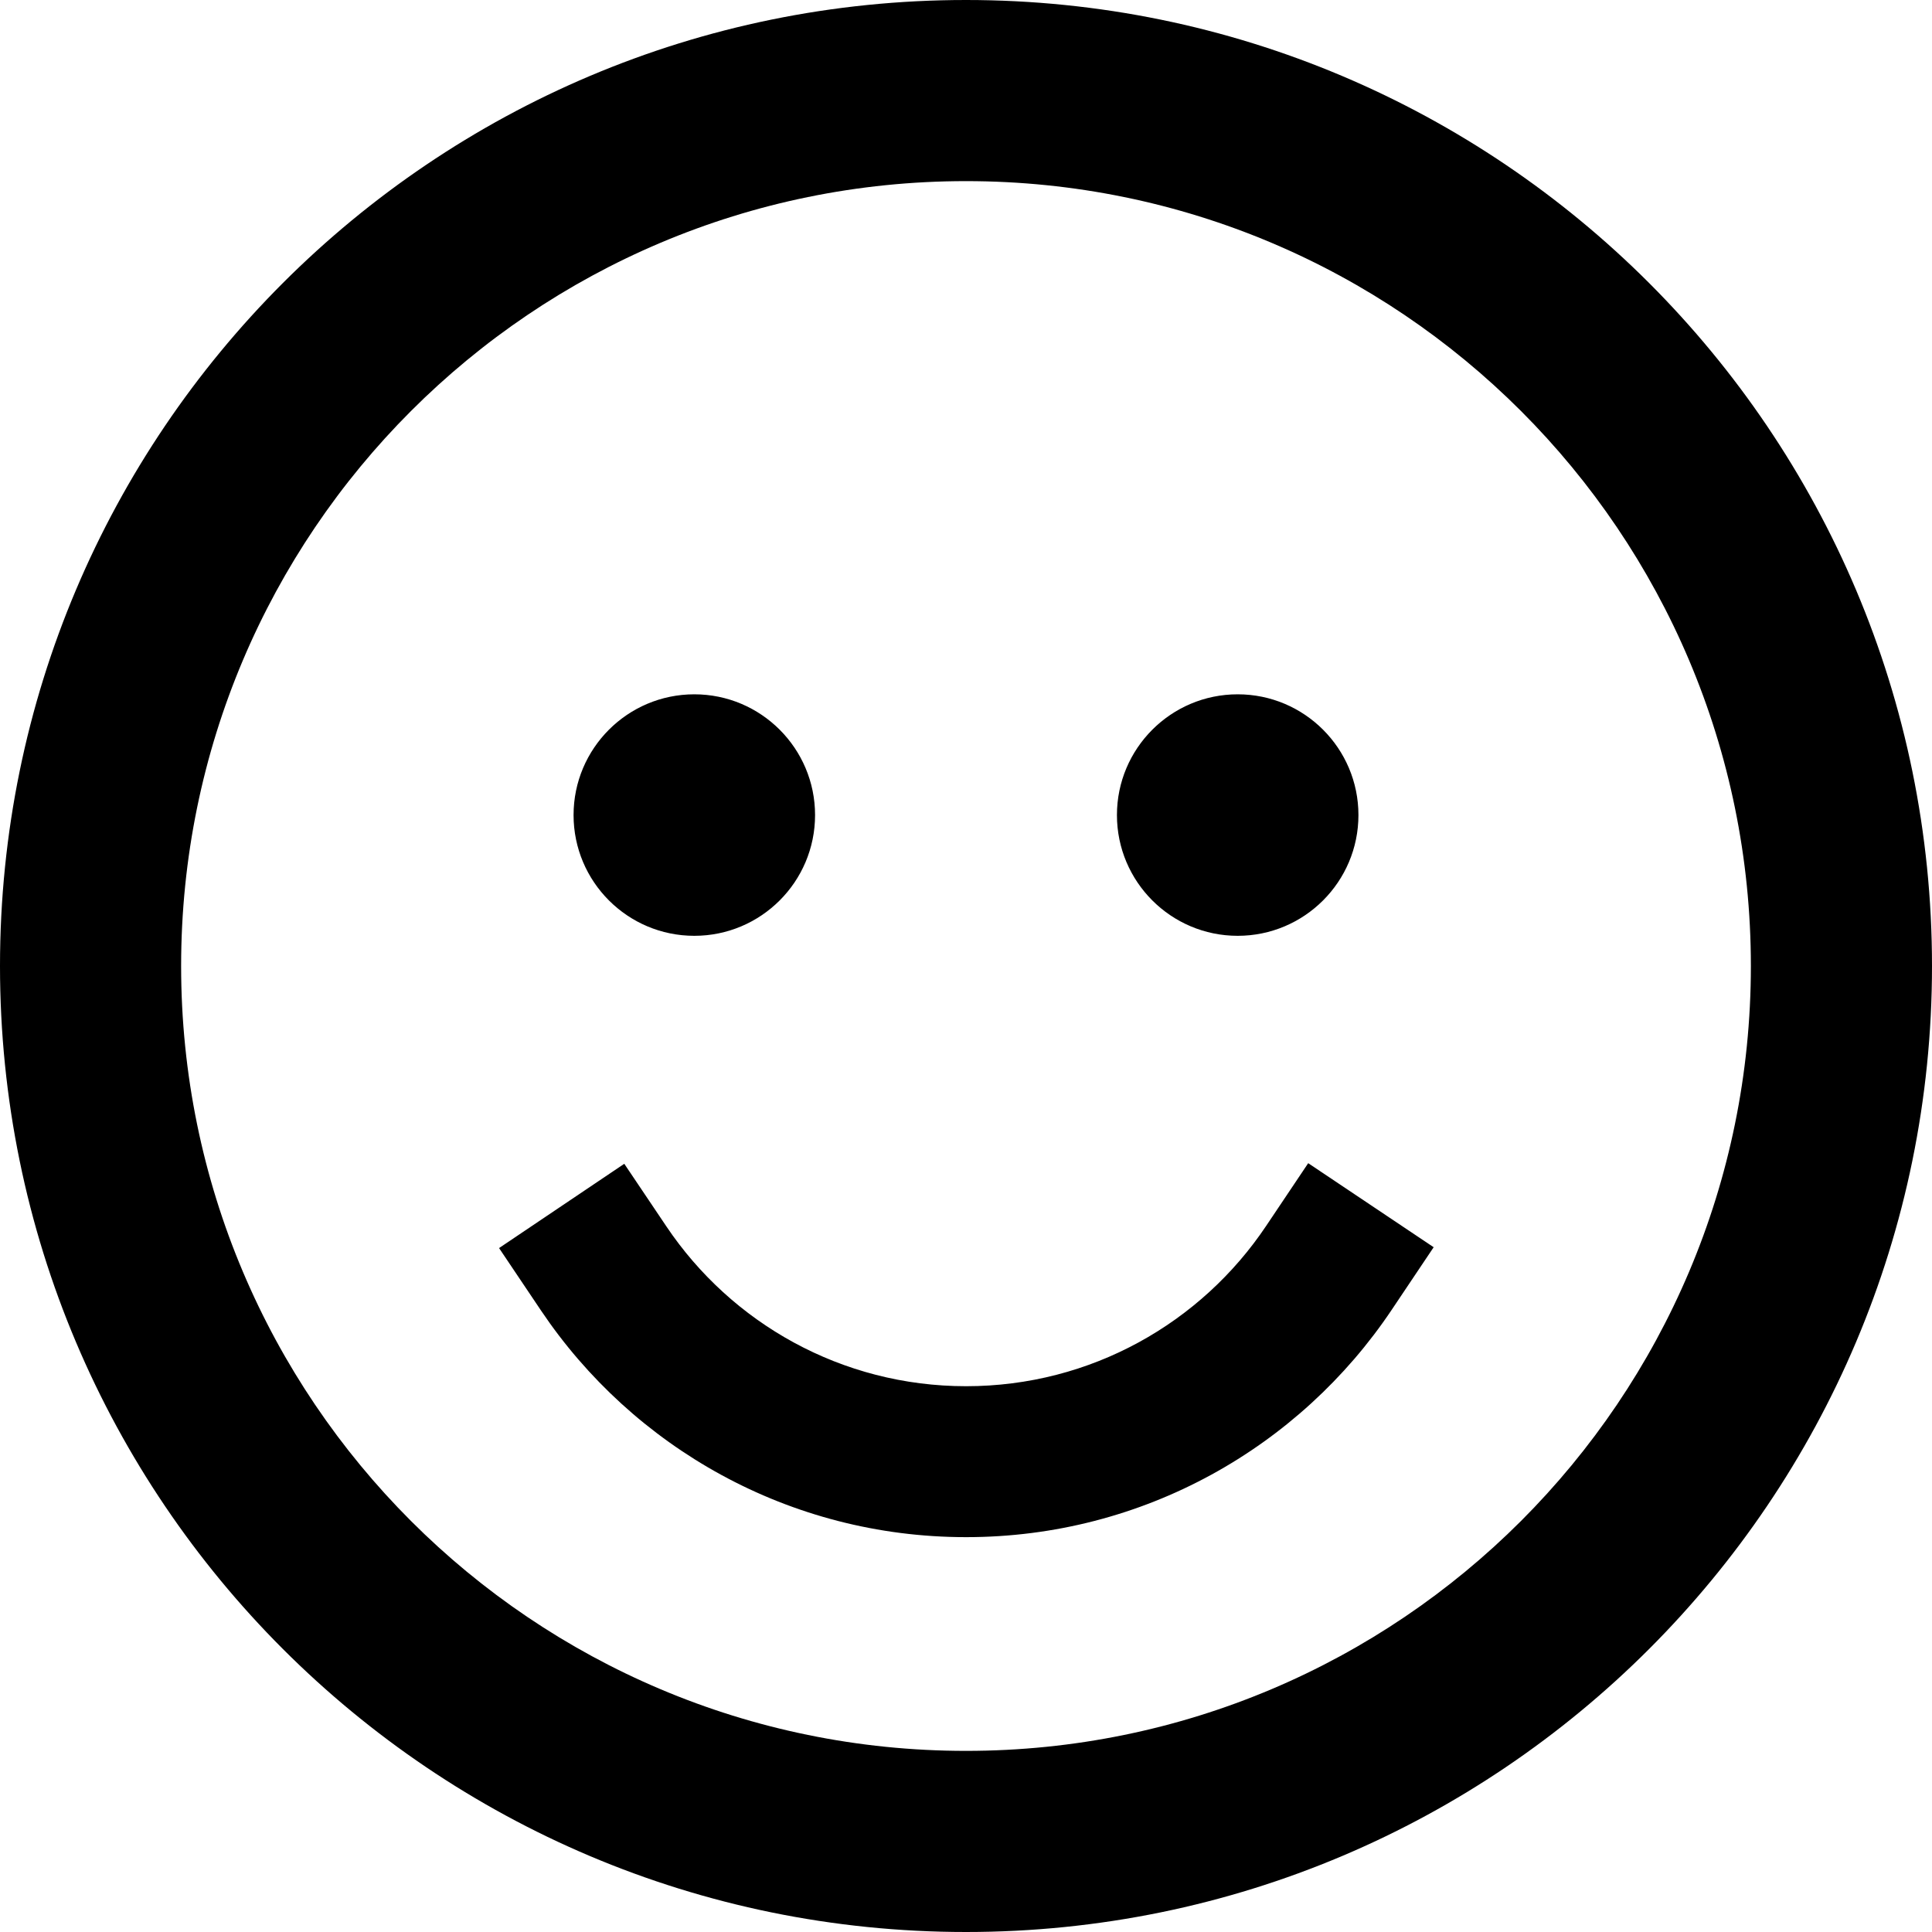 <!--
	jsrepo 1.18.0
	Installed from github/ieedan/geist/tree/jsrepo-updates
	12-6-2024
-->

<svg stroke-linejoin="round" color="currentColor" viewBox="0 0 16 16">
    <path fill-rule="evenodd" clip-rule="evenodd" d="M14.5 8C14.5 11.59 11.59 14.5 8 14.5C4.41 14.5 1.5 11.59 1.5 8C1.5 4.41 4.41 1.5 8 1.5C11.59 1.5 14.5 4.41 14.5 8ZM16 8C16 12.418 12.418 16 8 16C3.582 16 0 12.418 0 8C0 3.582 3.582 0 8 0C12.418 0 16 3.582 16 8ZM11.525 10.848L11.873 10.329L10.834 9.633L10.486 10.152C9.949 10.954 9.036 11.48 8.001 11.48C6.968 11.48 6.056 10.956 5.519 10.157L5.17 9.638L4.133 10.336L4.481 10.854C5.241 11.984 6.534 12.73 8.001 12.73C9.471 12.73 10.765 11.982 11.525 10.848ZM6.75 6.75C6.75 7.302 6.302 7.75 5.75 7.75C5.198 7.75 4.75 7.302 4.75 6.75C4.75 6.198 5.198 5.75 5.75 5.75C6.302 5.75 6.75 6.198 6.75 6.75ZM10.25 7.75C10.802 7.75 11.25 7.302 11.25 6.75C11.25 6.198 10.802 5.75 10.25 5.75C9.698 5.75 9.25 6.198 9.25 6.75C9.25 7.302 9.698 7.75 10.25 7.75Z" fill="currentColor"></path>
</svg>
